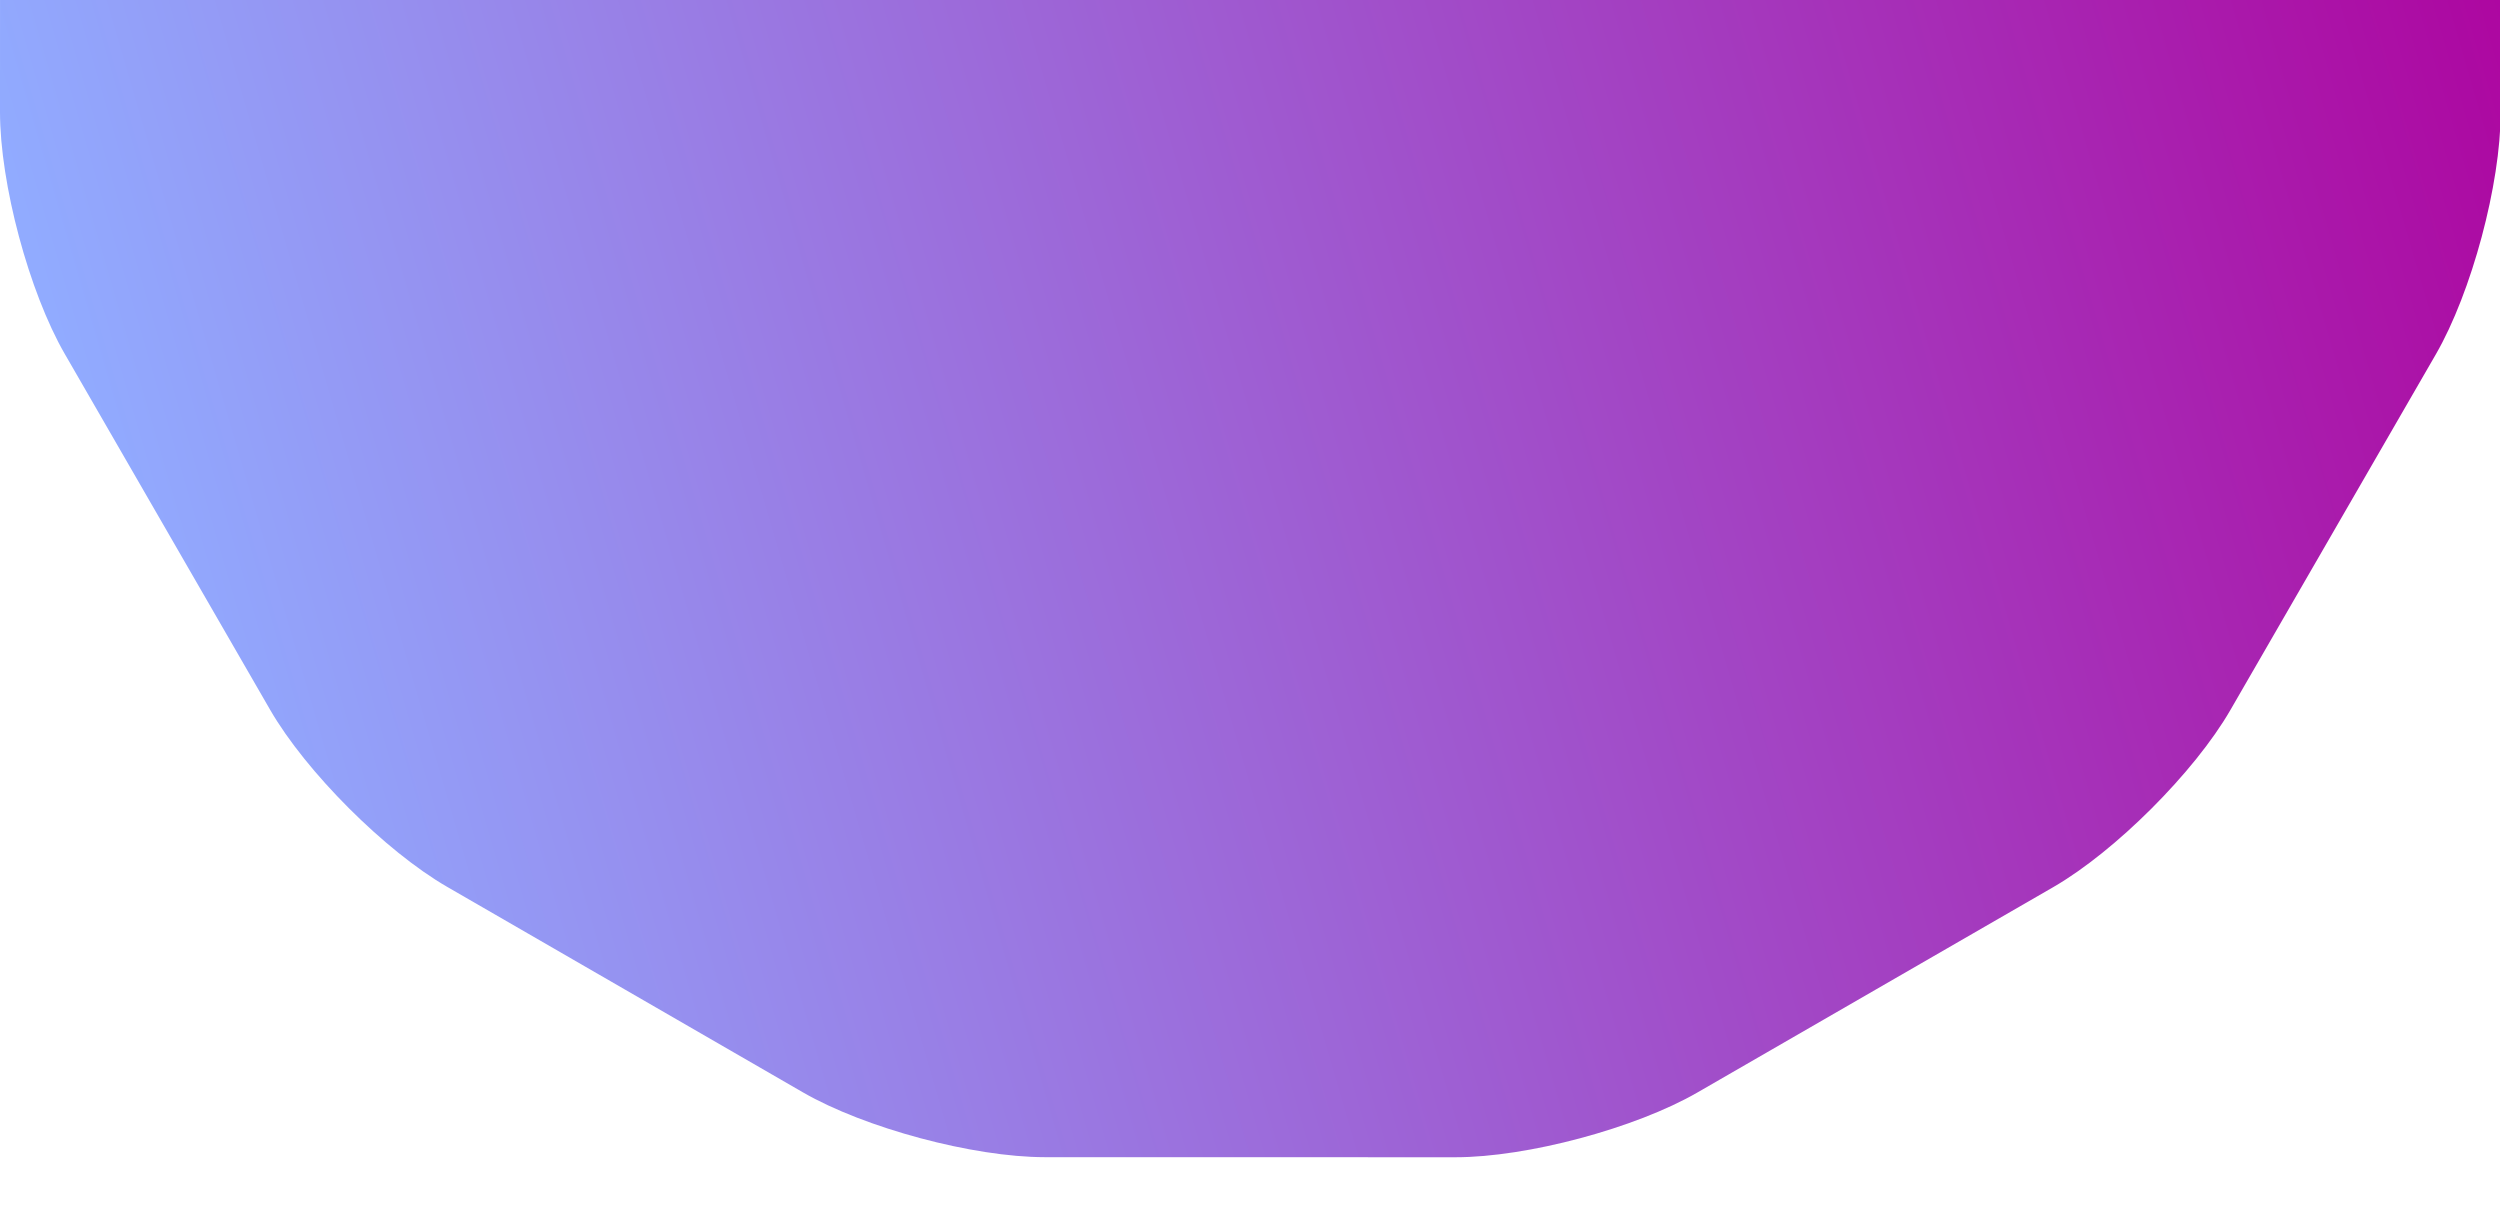 <?xml version="1.0" standalone="no"?><!-- Generator: Gravit.io --><svg xmlns="http://www.w3.org/2000/svg" xmlns:xlink="http://www.w3.org/1999/xlink" style="isolation:isolate" viewBox="0 0 1350 660" width="1350px" height="660px"><linearGradient id="_lgradient_12" x1="0" y1="0.5" x2="1" y2="0.5" gradientTransform="matrix(1350.358,-361.827,361.827,1350.358,-180.892,-544.551)" gradientUnits="userSpaceOnUse"><stop offset="2.174%" stop-opacity="1" style="stop-color:rgb(145,171,255)"/><stop offset="98.696%" stop-opacity="1" style="stop-color:rgb(174,1,157)"/></linearGradient><path d=" M 1315.333 191.372 L 1259.857 287.415 L 1204.382 383.459 C 1185.059 416.913 1142.204 459.752 1108.742 479.062 L 1012.678 534.501 L 916.613 589.939 C 883.151 609.25 824.619 624.921 785.984 624.914 L 675.071 624.893 L 564.157 624.872 C 525.523 624.864 466.997 609.17 433.542 589.847 L 337.499 534.371 L 241.455 478.896 C 208.001 459.573 165.163 416.718 145.852 383.256 L 90.413 287.192 L 34.975 191.127 C 15.664 157.665 -0.007 99.133 0 60.499 L 0.021 -50.415 L 0.042 -161.329 C 0.05 -199.963 15.744 -258.489 35.067 -291.944 L 90.543 -387.987 L 146.018 -484.031 C 165.341 -517.485 208.196 -560.323 241.658 -579.634 L 337.722 -635.072 L 433.787 -690.511 C 467.249 -709.822 525.781 -725.493 564.416 -725.486 L 675.329 -725.465 L 786.243 -725.443 C 824.877 -725.436 883.403 -709.742 916.858 -690.418 L 1012.901 -634.943 L 1108.945 -579.468 C 1142.399 -560.145 1185.237 -517.29 1204.548 -483.828 L 1259.987 -387.763 L 1315.425 -291.699 C 1334.736 -258.237 1350.407 -199.704 1350.4 -161.07 L 1350.379 -50.157 L 1350.358 60.757 C 1350.35 99.391 1334.656 157.918 1315.333 191.372 Z " fill="url(#_lgradient_12)" style="mix-blend-mode:multiply;"/></svg>